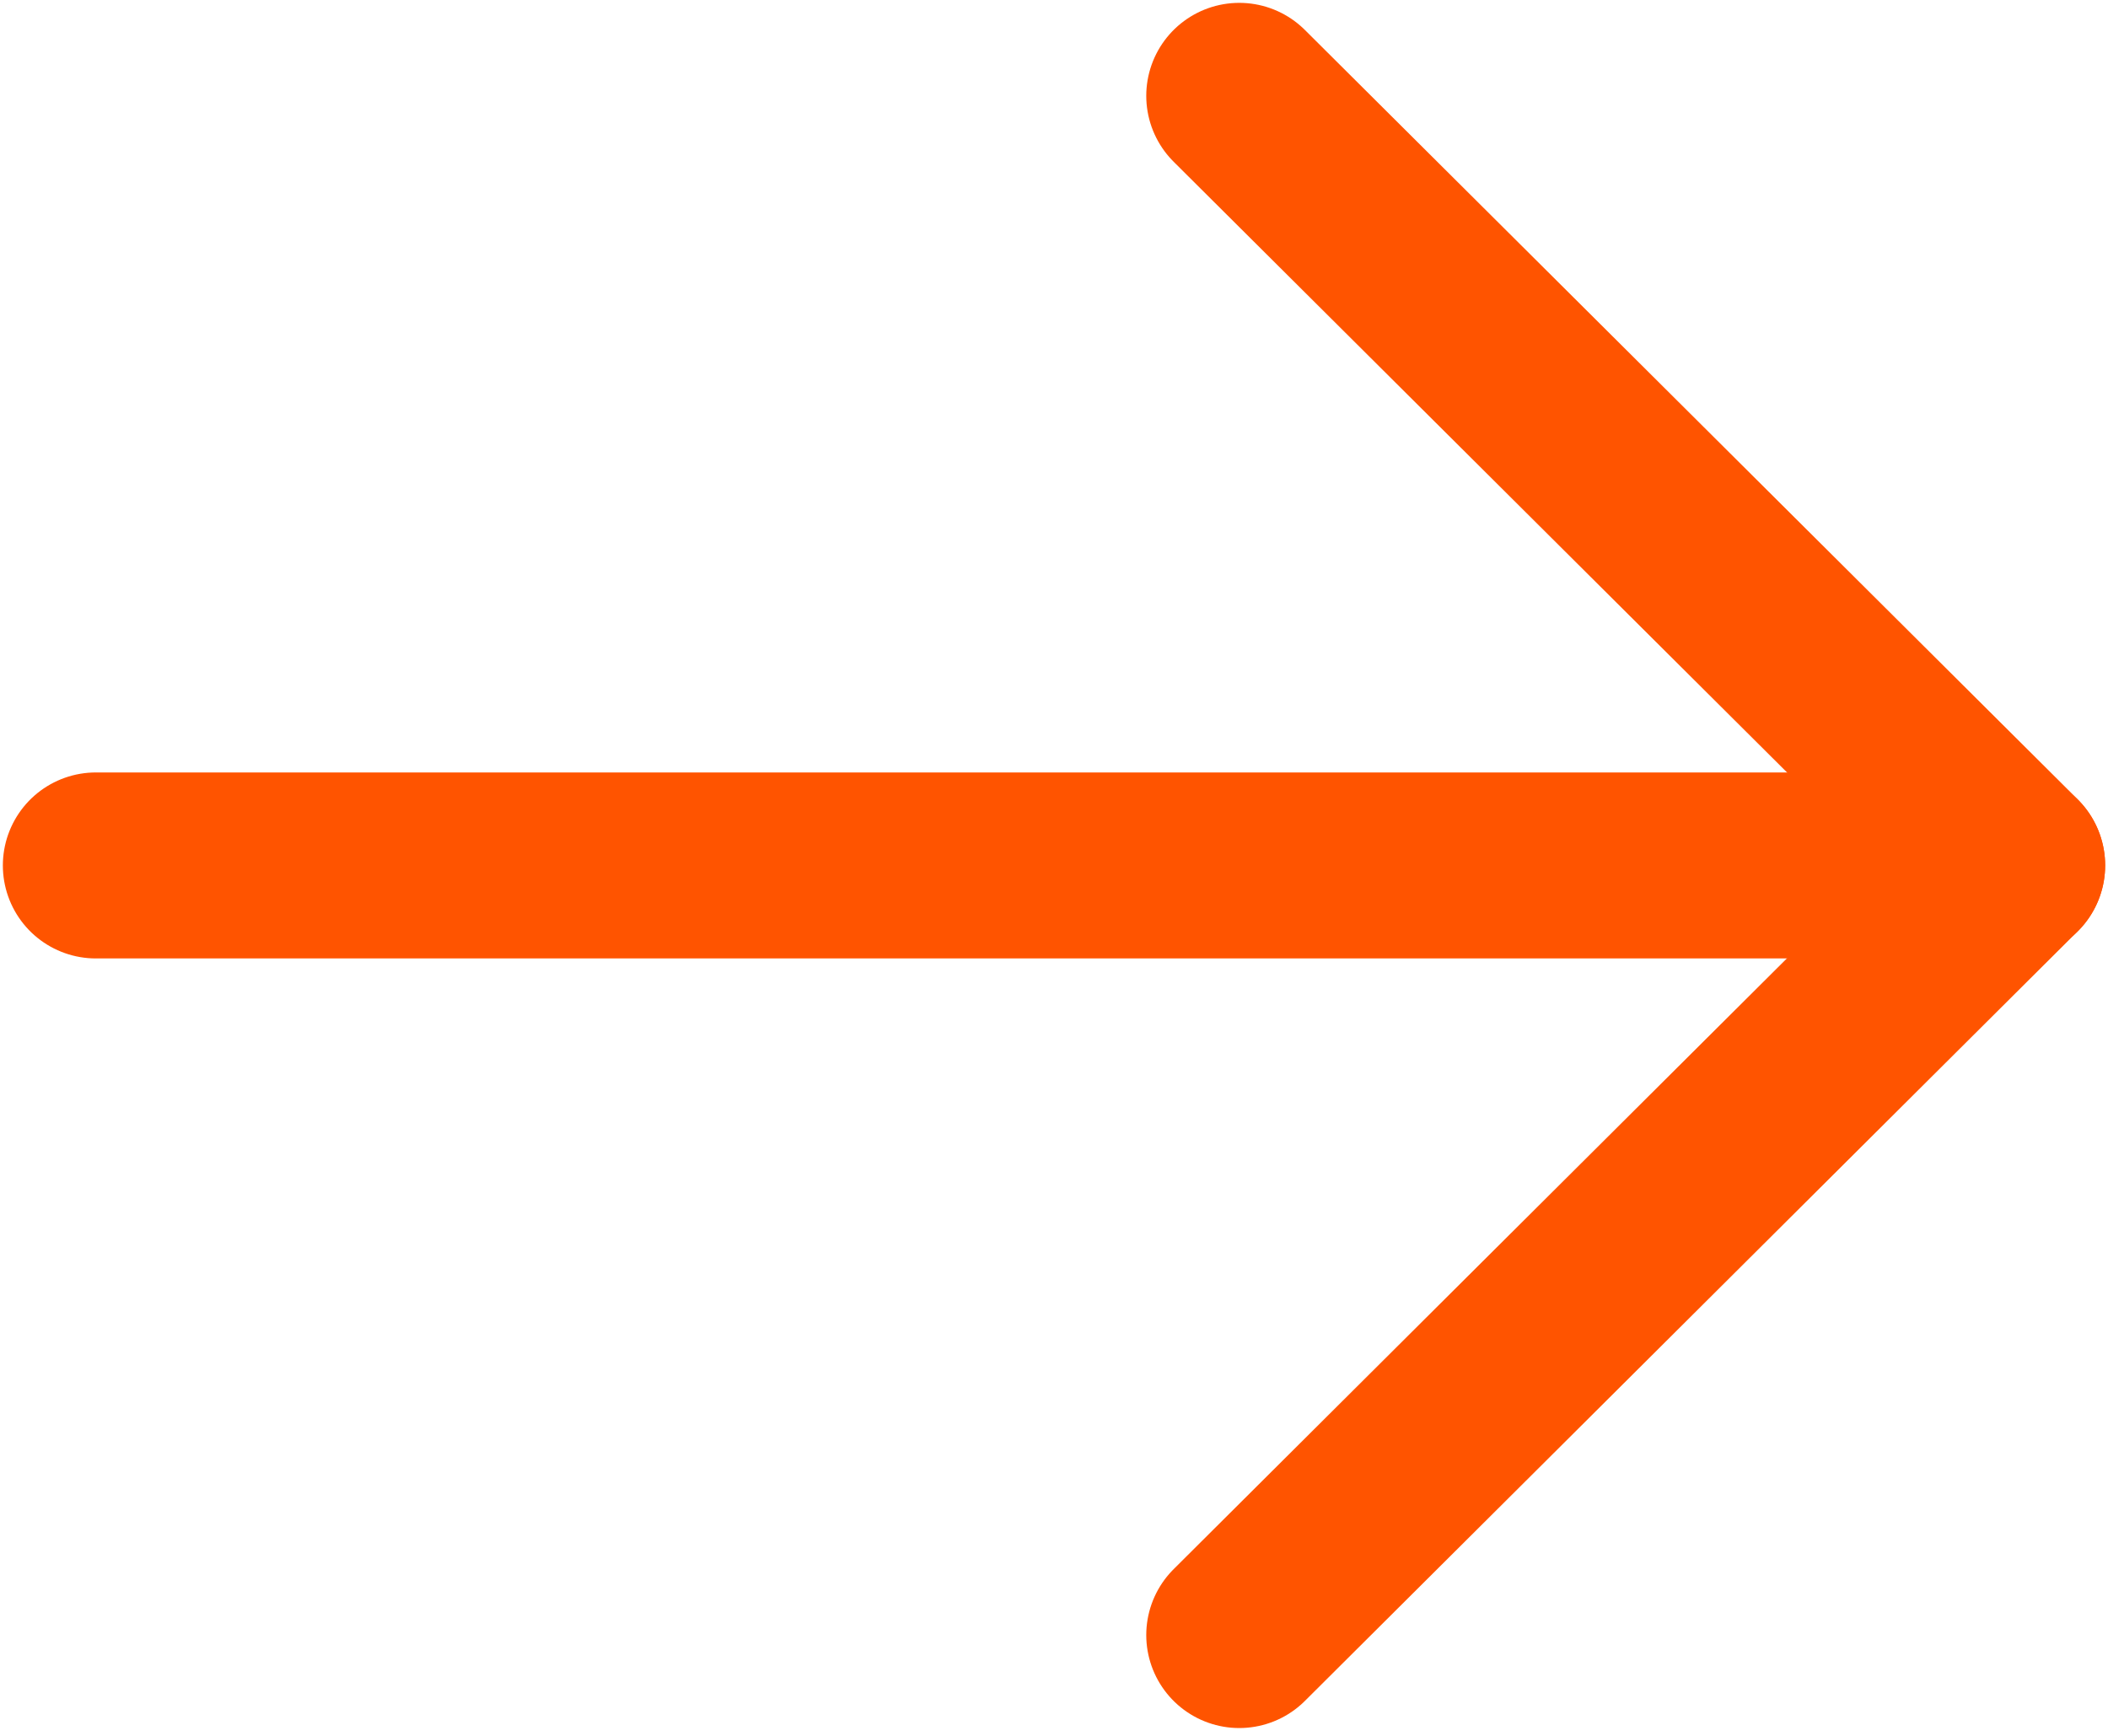 <svg width="17" height="14" viewBox="0 0 17 14" fill="none" xmlns="http://www.w3.org/2000/svg">
<path d="M16.227 6.98H0.773" stroke="#FF5400" stroke-width="1.5" stroke-linecap="round" stroke-linejoin="round"/>
<path d="M9.994 0.773L16.227 6.979L9.994 13.187" stroke="#FF5400" stroke-width="1.5" stroke-linecap="round" stroke-linejoin="round"/>
</svg>
